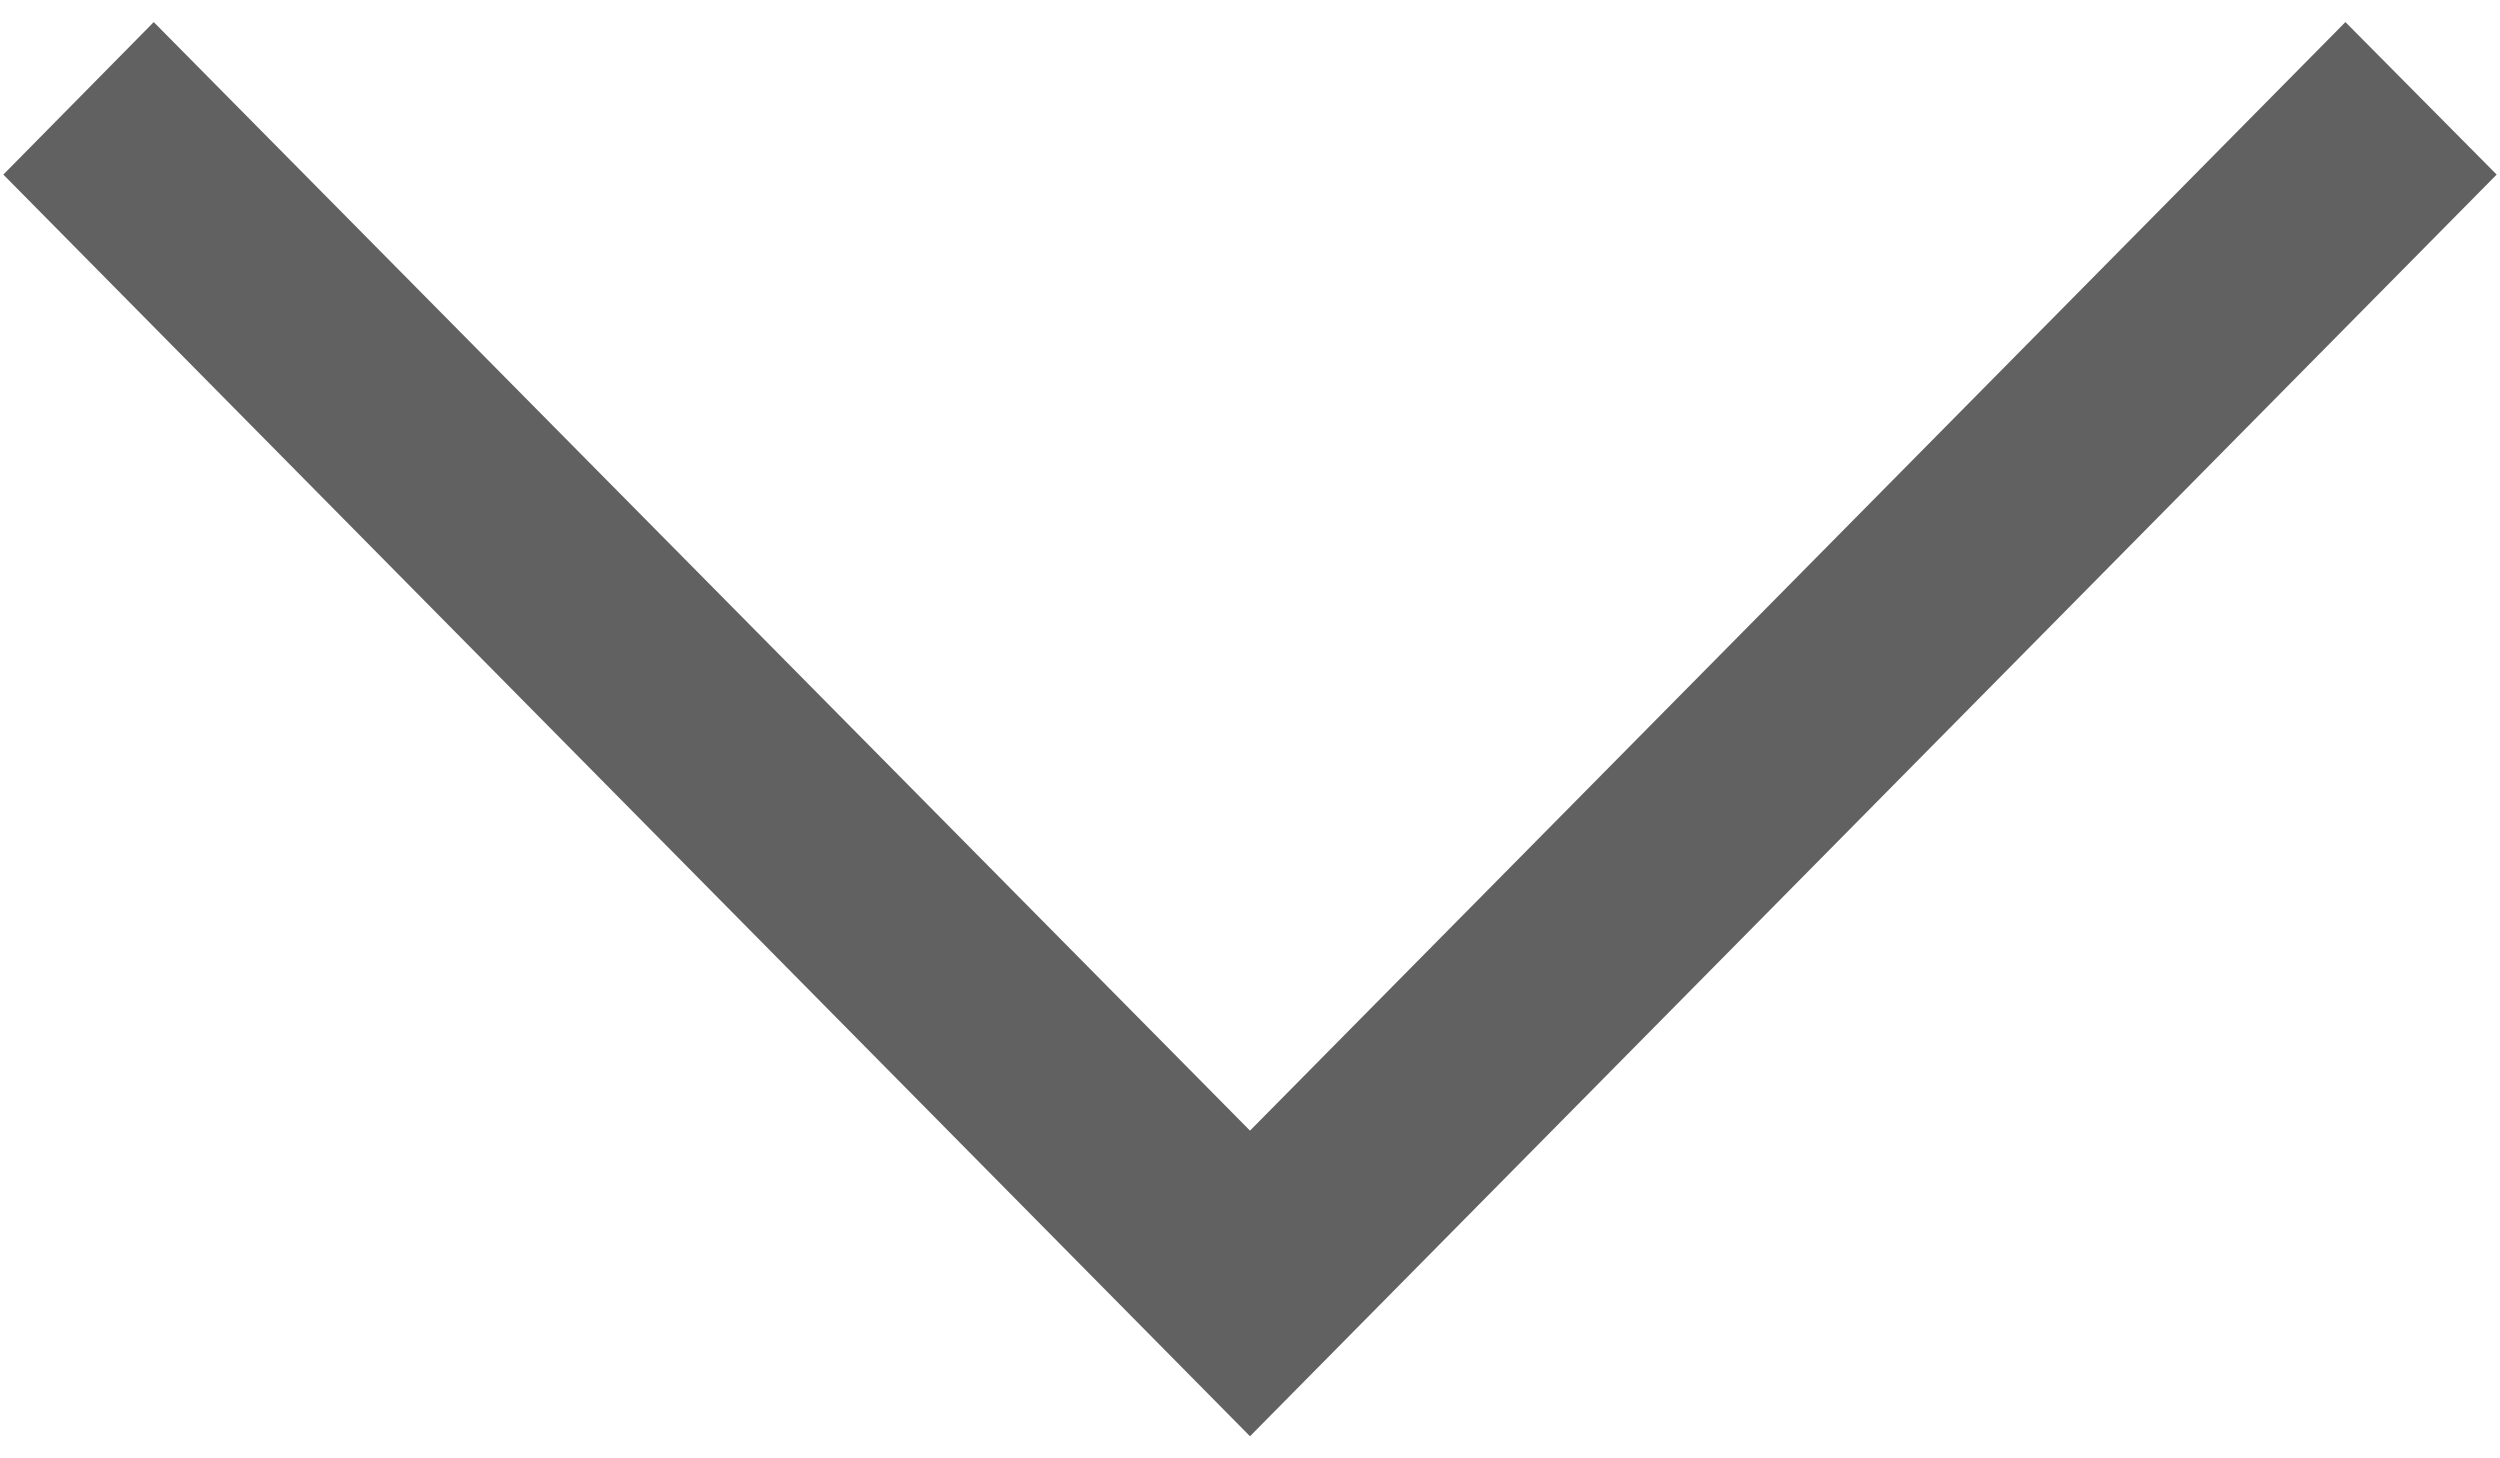 <svg width="12" height="7" viewBox="0 0 12 7" fill="none" xmlns="http://www.w3.org/2000/svg">
<path d="M11.258 0.106L11.984 0.838L6 6.894L0.016 0.838L0.738 0.106L6 5.427L11.258 0.106Z" fill="#616161"/>
</svg>
